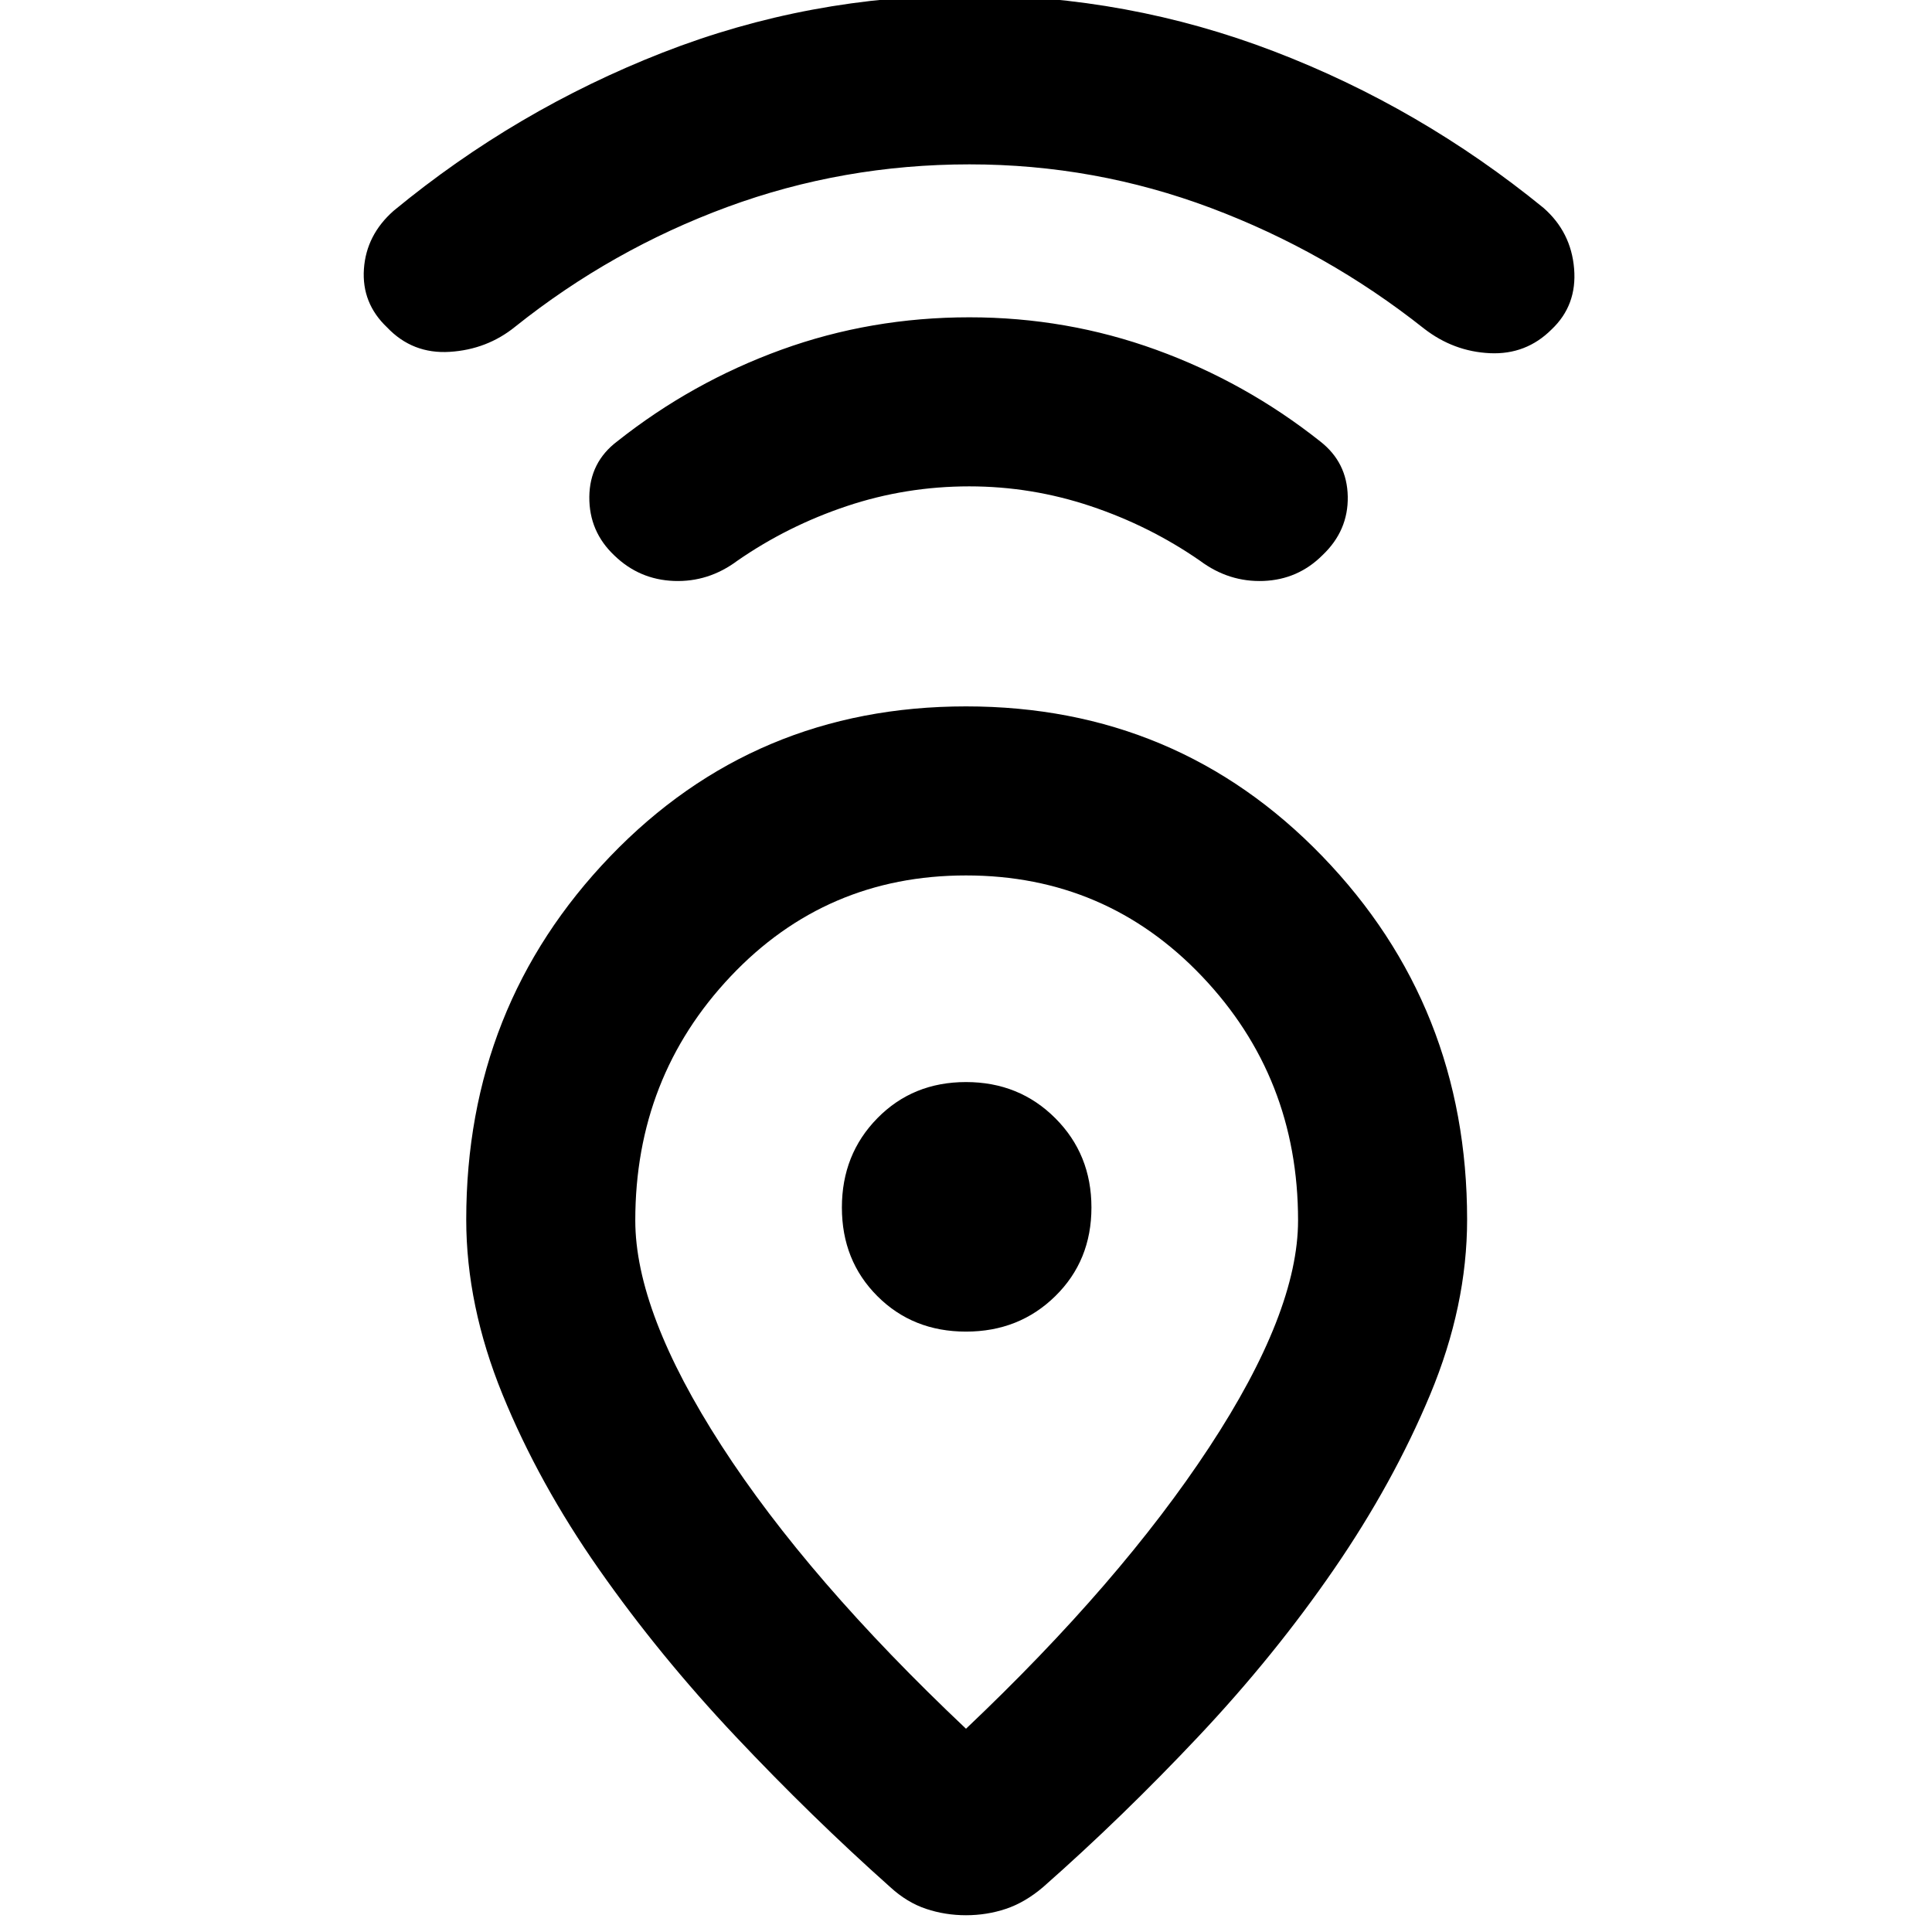 <svg xmlns="http://www.w3.org/2000/svg" height="40" viewBox="0 -960 960 960" width="40"><path d="M480-101q76.67-72.67 120.83-139.83Q645-308 645-353.59q0-71.1-47.72-121.25Q549.56-525 480-525t-116.95 50.16q-47.38 50.15-47.38 121.25 0 45.59 42.83 111.92Q401.33-175.33 480-101Zm0-508q105.14 0 177.07 74.47Q729-460.06 729-354q0 42.9-18.33 86.88-18.34 43.98-47.84 86.88-29.5 42.91-67.3 83.04-37.81 40.14-77.2 74.87-9 7.66-18.5 10.83T480-8.33q-10.33 0-19.83-3.17-9.5-3.17-17.84-10.83-38.99-34.73-76.83-74.87-37.83-40.13-67.83-82.97-30-42.83-48-87-18-44.16-18-86.83 0-106.06 71.59-180.53Q374.86-609 480-609Zm0 310.67q26.42 0 44.37-17.63 17.96-17.62 17.96-44.04 0-26.42-17.96-44.37-17.95-17.96-44.37-17.96-26.42 0-44.04 17.96-17.63 17.95-17.63 44.37 0 26.42 17.63 44.04 17.62 17.63 44.04 17.63Zm1.67-420q-31.56 0-60.95 9.83-29.39 9.83-54.39 27.17-14.33 10.66-31.5 10-17.16-.67-29.5-12.6-12.66-11.93-12.5-29.17.17-17.23 13.84-27.57 37.1-29.41 81.55-45.54 44.45-16.12 93.45-16.12 48.33 0 92.78 16.12 44.45 16.13 81.55 45.54 13.38 10.43 13.69 27.38.31 16.96-12.53 29.13Q645-672 627.83-671.33q-17.16.66-31.5-10-25-17.34-54.38-27.17-29.39-9.83-60.28-9.83Zm.12-160q-62.87 0-120.33 21.16Q304-836 256-797.67q-14 11.34-32.5 12.5-18.5 1.17-31.17-12.16-12.66-12-11.5-29 1.17-17 14.84-29 60.66-50 133.5-78.5t152.67-28.5q78.49 0 151.16 27.83t134 77.83q13.67 12 15.17 30.17T771-796.33q-12.67 12.66-30.67 11.83-18-.83-32.66-12.17-48.34-38.33-106-60-57.67-21.66-119.88-21.66ZM480-360Z"/></svg>